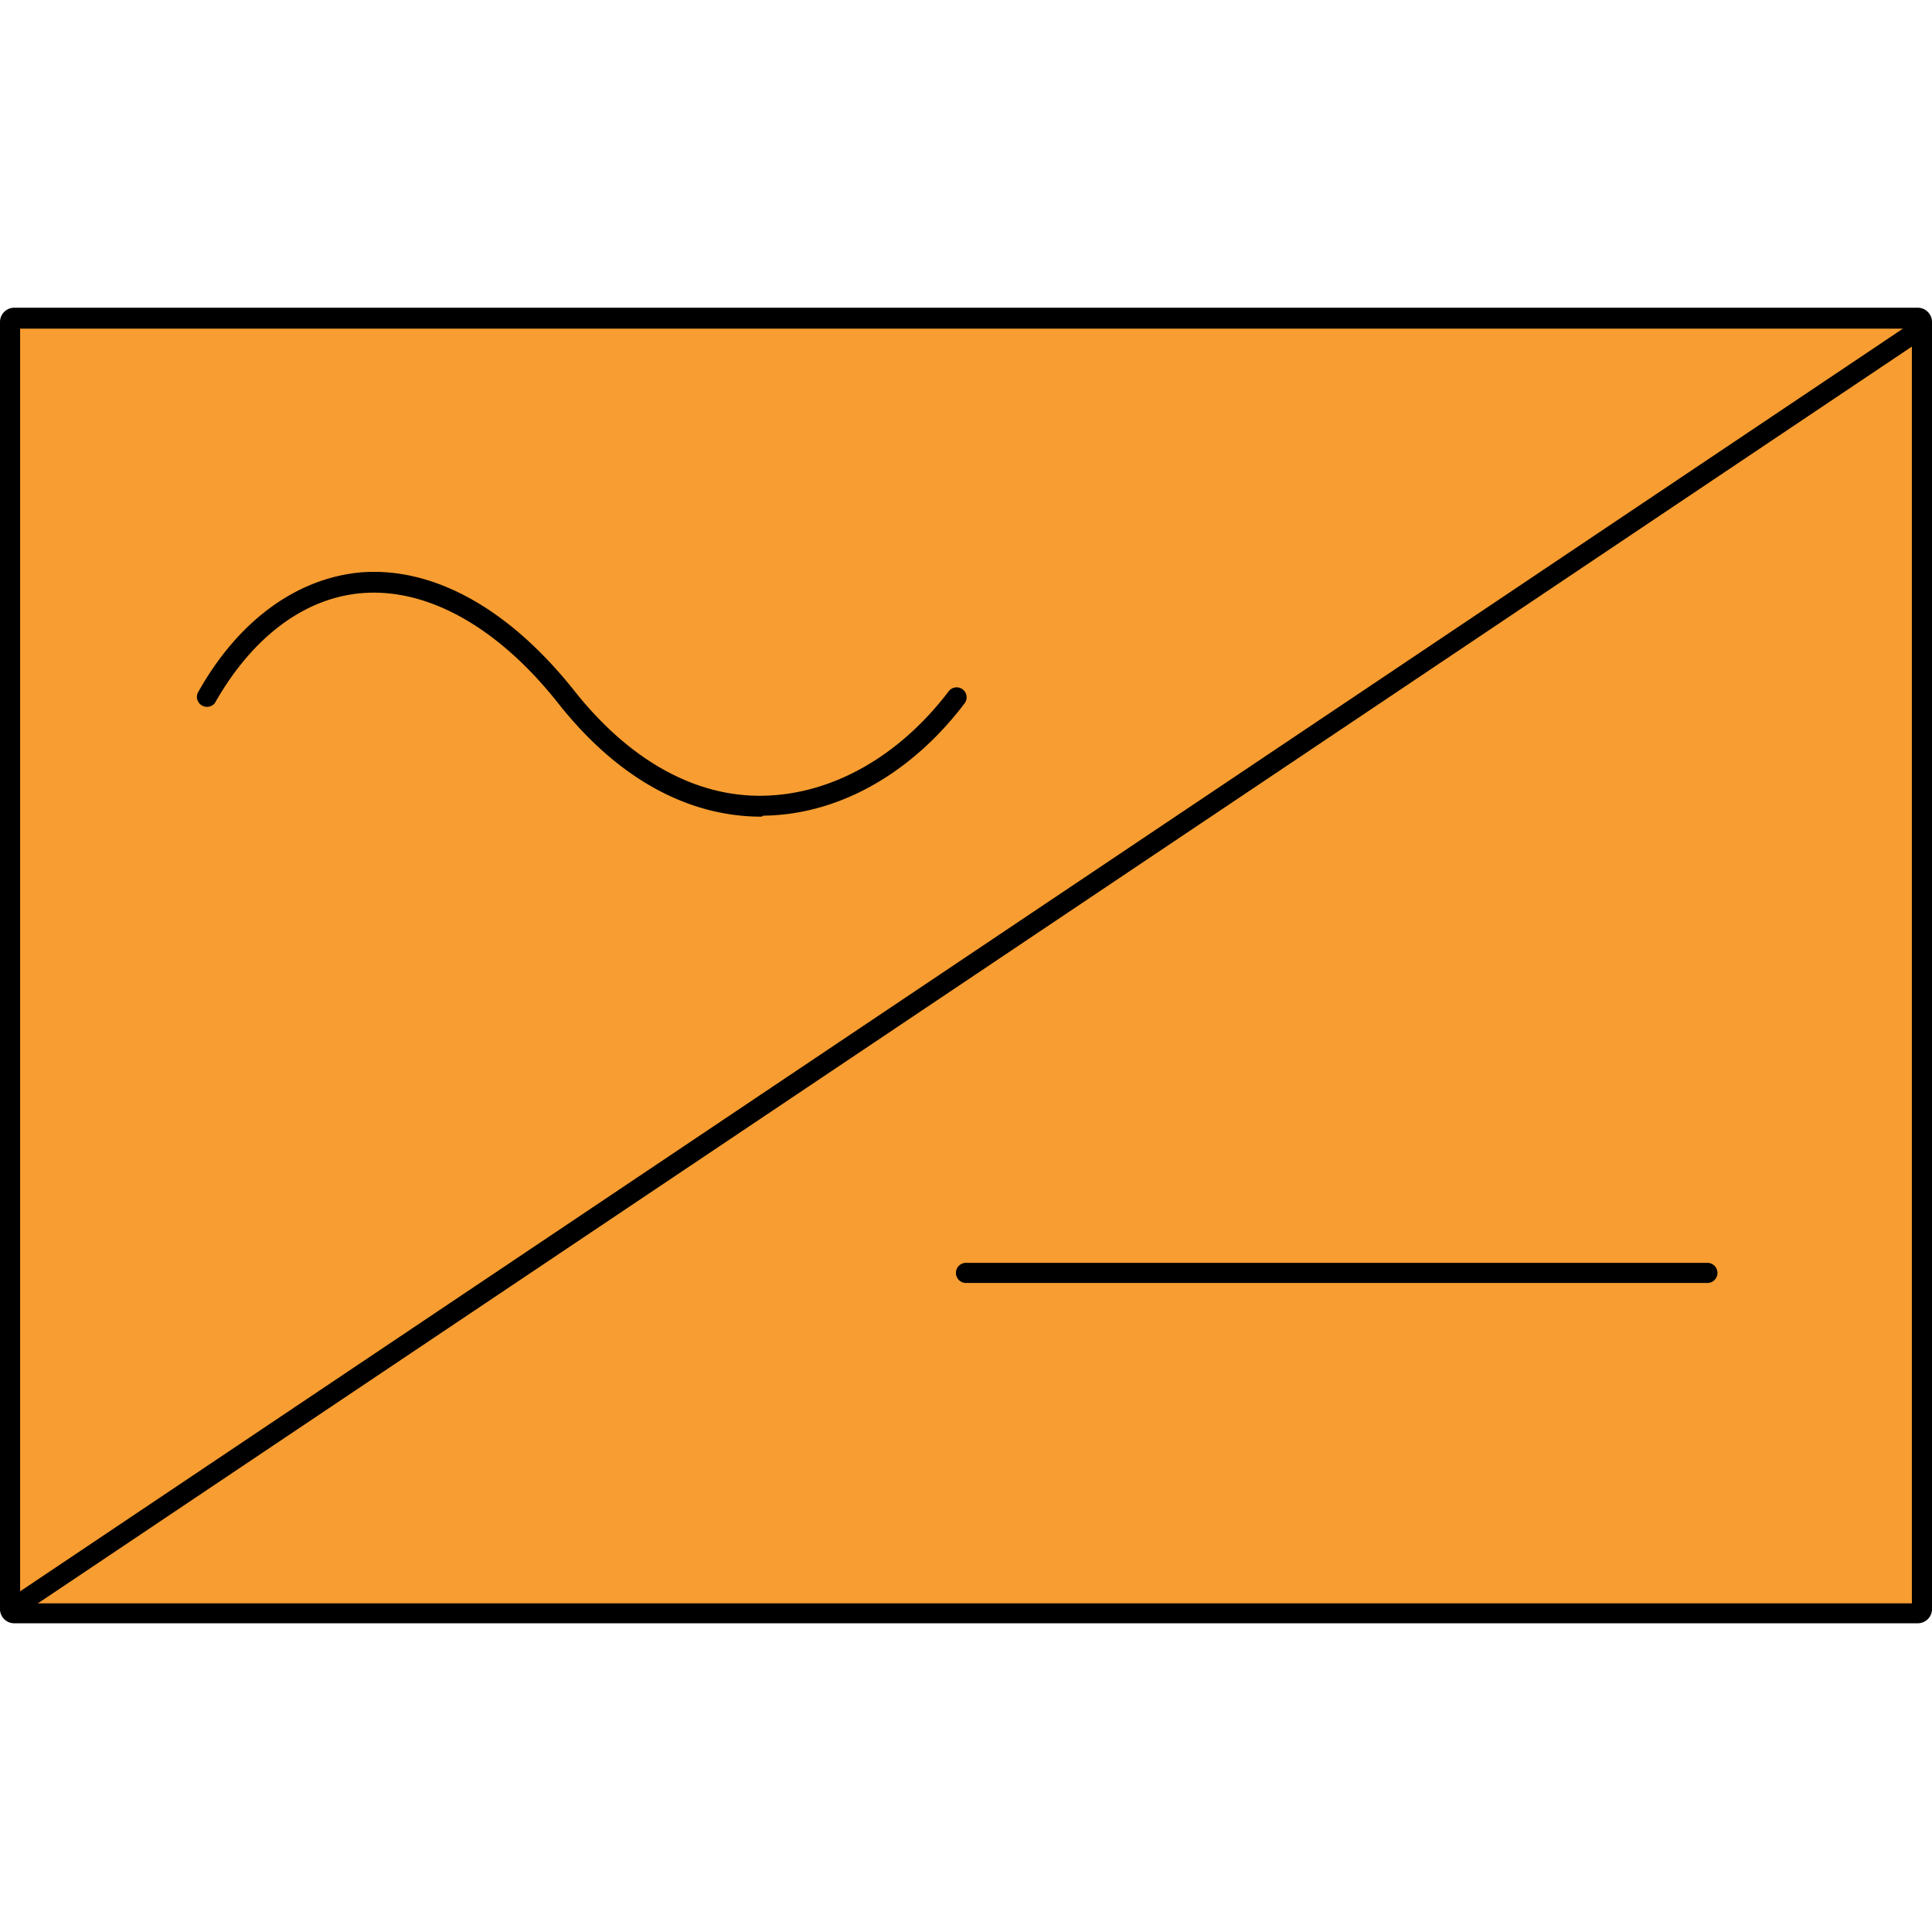 <svg id="Layer_1" data-name="Layer 1" xmlns="http://www.w3.org/2000/svg" viewBox="0 0 96 96"><defs><style>.cls-1{fill:#f79d31;}</style></defs><title>AC-SLD_Icons_Sensors</title><rect class="cls-1" x="0.49" y="15.84" width="95.01" height="64.33" rx="0.21" ry="0.21"/><path d="M95.29,80.66H.71A.71.71,0,0,1,0,80V16a.71.71,0,0,1,.71-.71H95.29A.71.71,0,0,1,96,16V80A.71.71,0,0,1,95.29,80.66ZM1,79.67H95V16.33H1Z"/><path d="M1,80.17a.49.49,0,0,1-.28-.91l93.94-63a.49.49,0,1,1,.55.82l-93.94,63A.49.49,0,0,1,1,80.17Z"/><path d="M37.84,40.58c-3.69,0-7.16-1.93-10.06-5.58-3-3.82-6.51-5.78-9.76-5.53-2.86.22-5.47,2.16-7.34,5.46a.5.5,0,0,1-.86-.49c2-3.6,4.92-5.71,8.12-6,3.61-.28,7.37,1.81,10.61,5.9,2.73,3.44,6,5.27,9.39,5.2s6.72-1.93,9.2-5.19a.49.49,0,0,1,.79.6c-2.66,3.51-6.29,5.54-10,5.58Z"/><path d="M84.84,63.75H48a.49.49,0,0,1,0-1H84.84a.49.49,0,0,1,0,1Z"/></svg>
